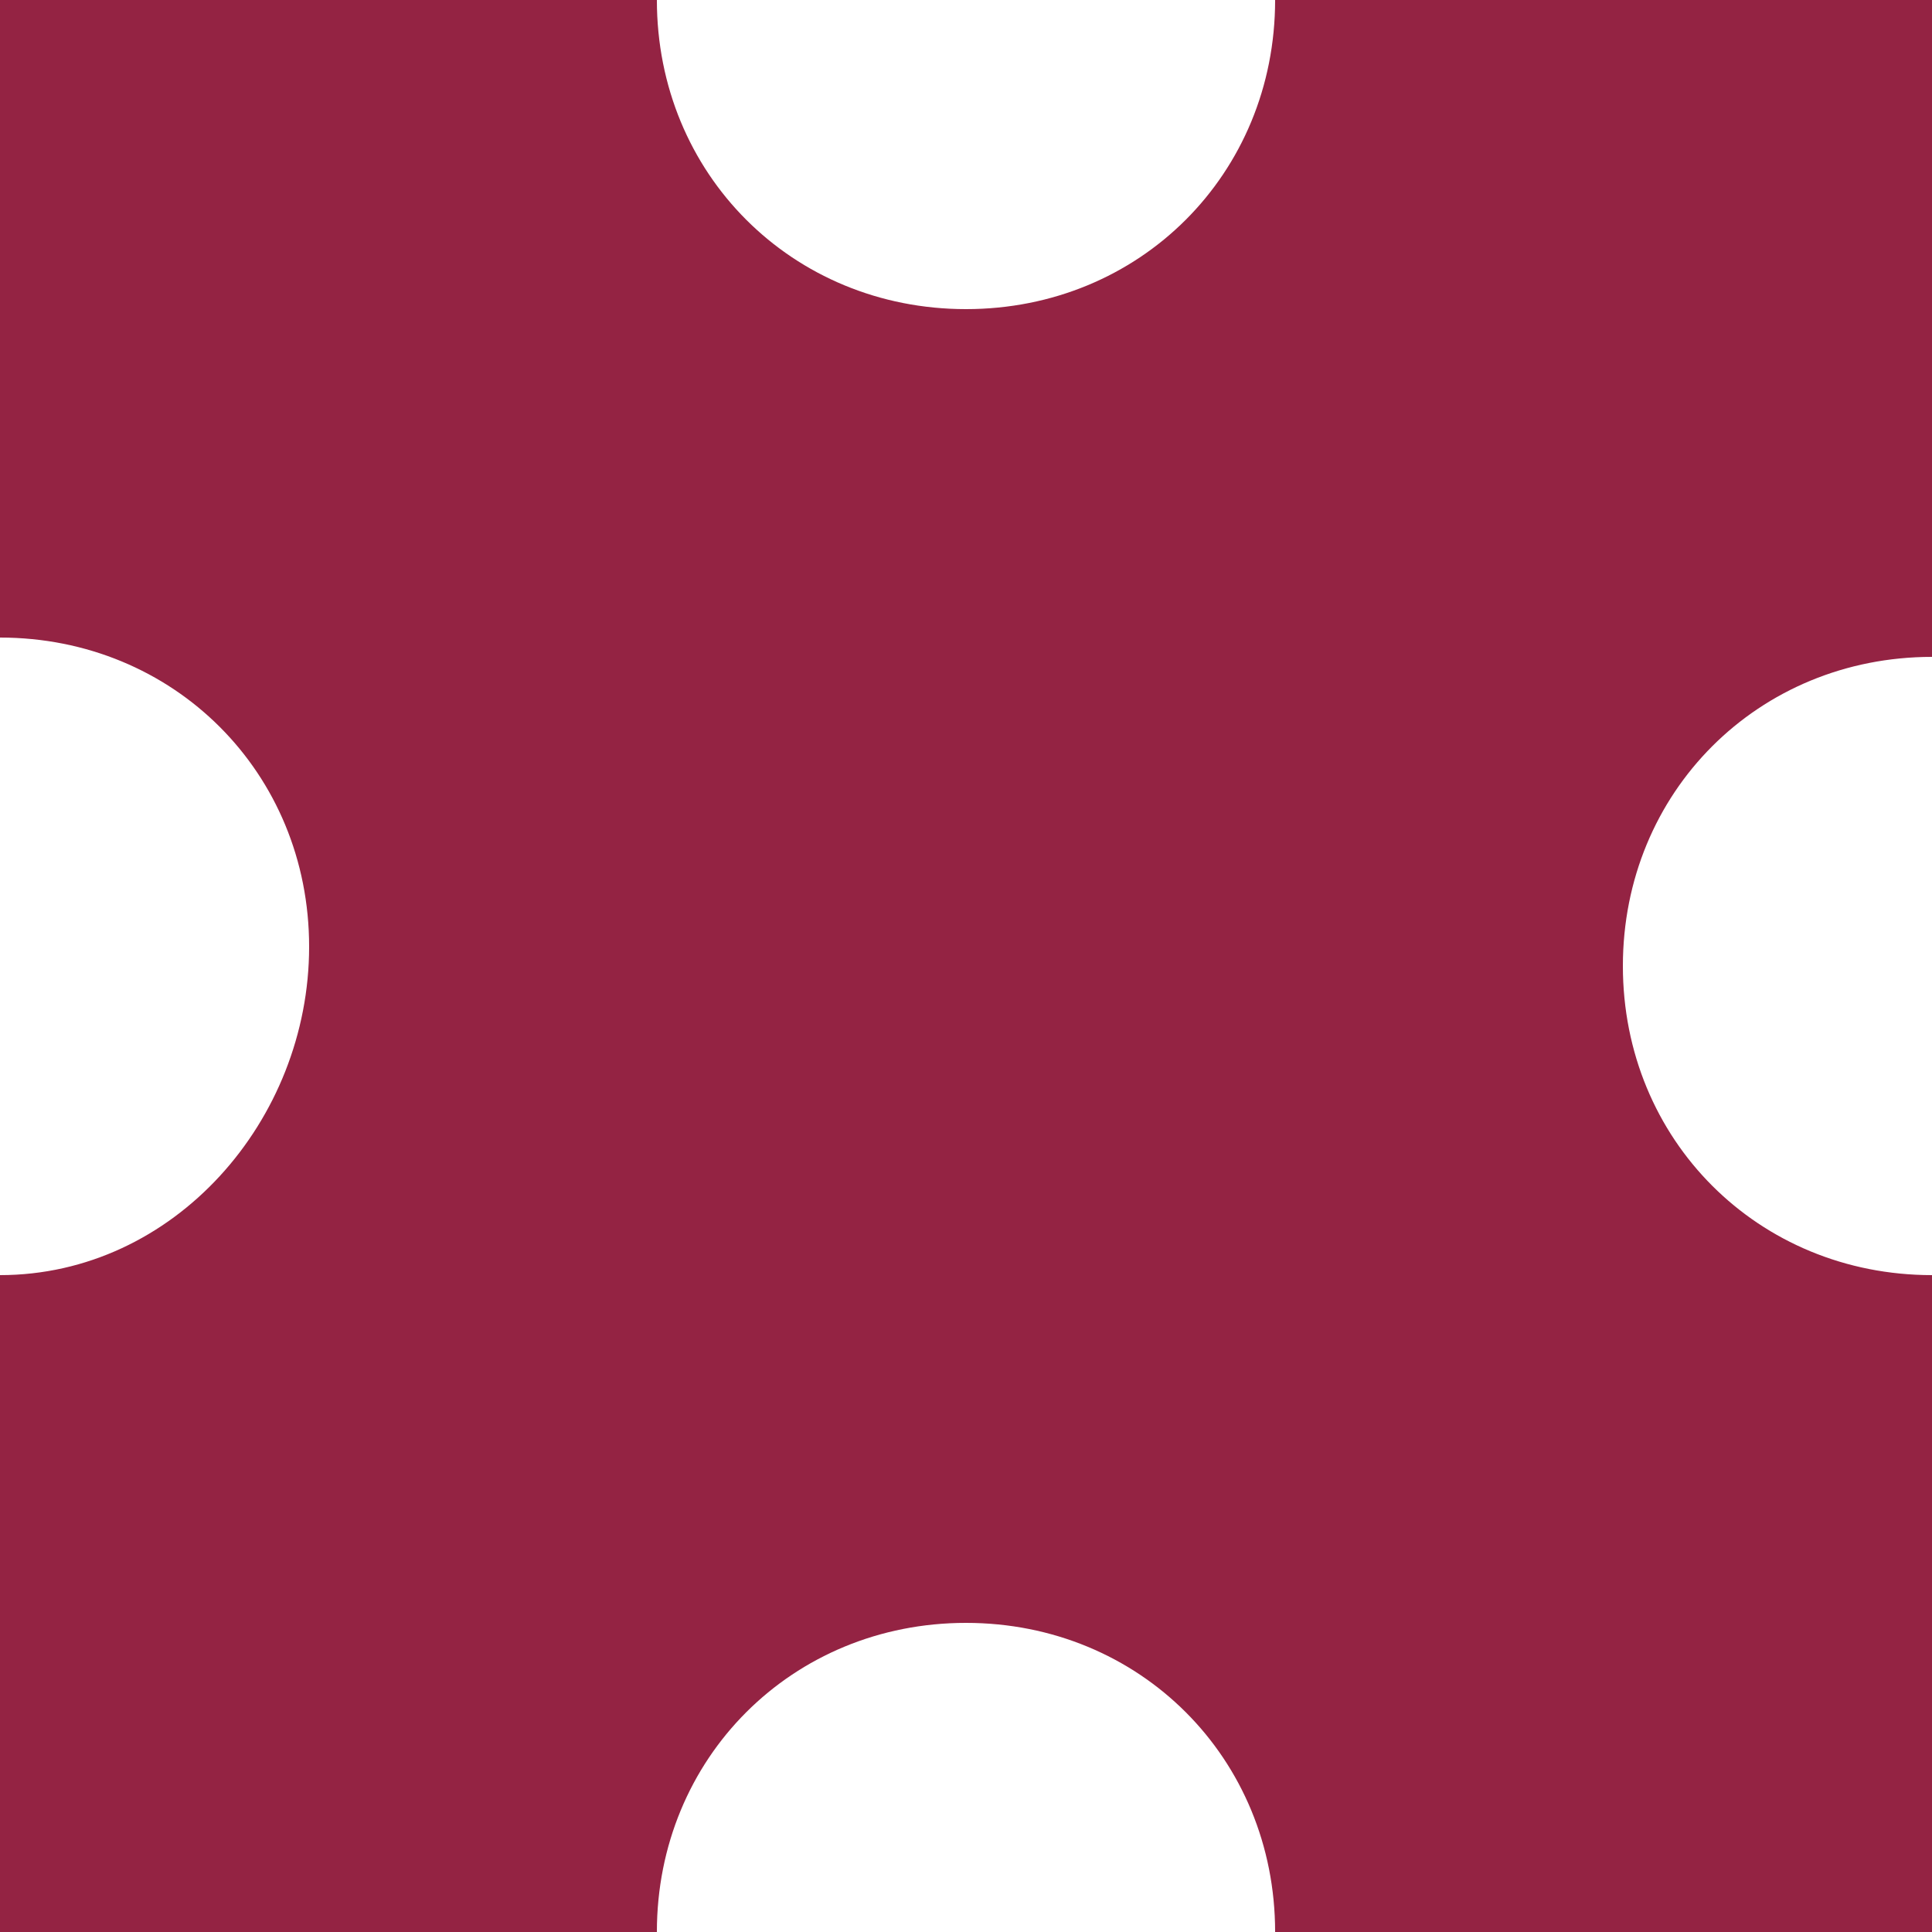 <?xml version="1.0" encoding="utf-8"?>
<!-- Generator: Adobe Illustrator 28.3.0, SVG Export Plug-In . SVG Version: 6.00 Build 0)  -->
<svg version="1.1" id="Capa_1" xmlns="http://www.w3.org/2000/svg" xmlns:xlink="http://www.w3.org/1999/xlink" x="0px" y="0px"
	 viewBox="0 0 10 10" style="enable-background:new 0 0 10 10;" xml:space="preserve">
<style type="text/css">
	.st0{fill:#942343;}
</style>
<path class="st0" d="M6.6,0c0,0.9-0.7,1.6-1.6,1.6S3.4,0.9,3.4,0H0v3.3c0.9,0,1.6,0.7,1.6,1.6S0.9,6.6,0,6.6V10h3.4
	c0-0.9,0.7-1.6,1.6-1.6S6.6,9.1,6.6,10H10V6.6C9.1,6.6,8.4,5.9,8.4,5S9.1,3.4,10,3.4V0C10,0,6.6,0,6.6,0z"/>
</svg>

